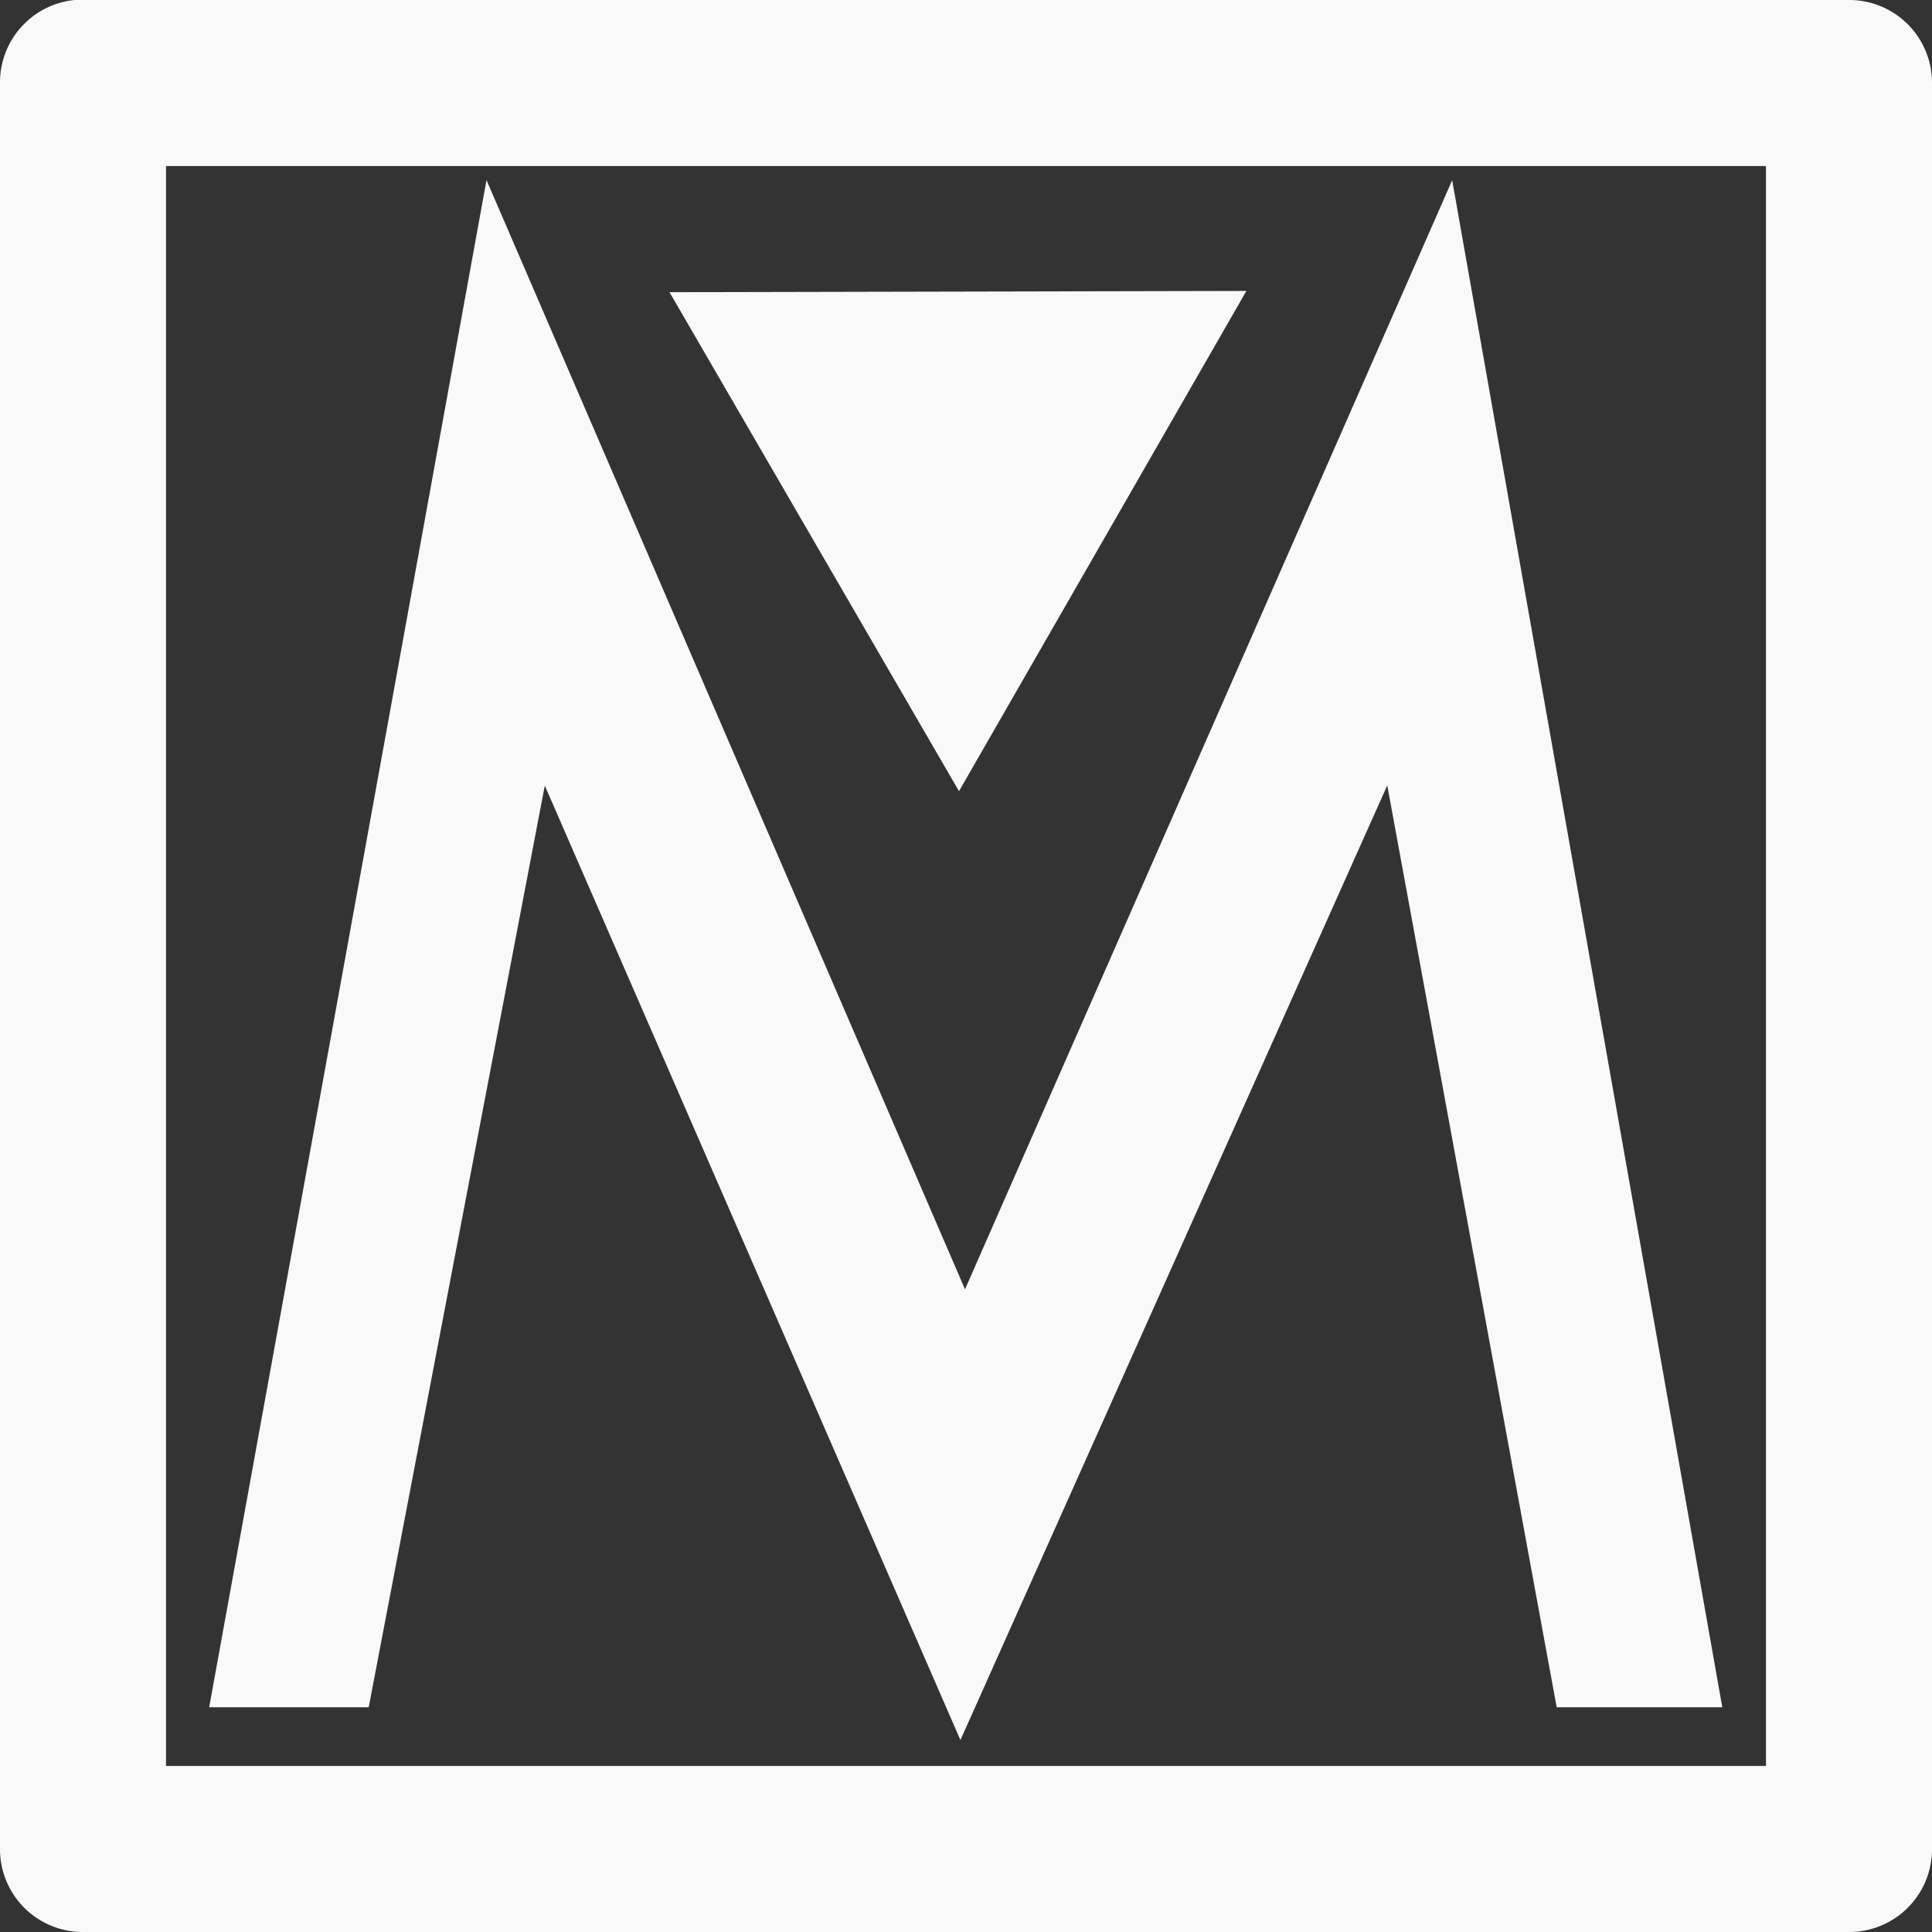 <?xml version="1.0" encoding="UTF-8" standalone="no"?>
<svg
   xmlns:dc="http://purl.org/dc/elements/1.1/"
   xmlns:cc="http://creativecommons.org/ns#"
   xmlns:rdf="http://www.w3.org/1999/02/22-rdf-syntax-ns#"
   xmlns:svg="http://www.w3.org/2000/svg"
   xmlns="http://www.w3.org/2000/svg"
   xmlns:sodipodi="http://sodipodi.sourceforge.net/DTD/sodipodi-0.dtd"
   xmlns:inkscape="http://www.inkscape.org/namespaces/inkscape"
   version="1.1"
   id="Layer_1"
   x="0px"
   y="0px"
   width="64px"
   height="64px"
   viewBox="0 0 64 64"
   enable-background="new 0 0 64 64"
   xml:space="preserve"
   inkscape:version="0.48.4 r9939"
   sodipodi:docname="mindmin-logo.svg"><rect x="0" y="0" width="64" height="64" fill="#333333" stroke="none"/><defs
     id="defs13" /><sodipodi:namedview
     pagecolor="#ffffff"
     bordercolor="#666666"
     borderopacity="1"
     objecttolerance="10"
     gridtolerance="10"
     guidetolerance="10"
     inkscape:pageopacity="0"
     inkscape:pageshadow="2"
     inkscape:window-width="1600"
     inkscape:window-height="852"
     id="namedview11"
     showgrid="false"
     inkscape:snap-object-midpoints="true"
     inkscape:snap-page="false"
     inkscape:snap-bbox="false"
     inkscape:snap-grids="true"
     inkscape:snap-to-guides="true"
     inkscape:zoom="7.375"
     inkscape:cx="11.69015"
     inkscape:cy="27.918307"
     inkscape:window-x="0"
     inkscape:window-y="24"
     inkscape:window-maximized="1"
     inkscape:current-layer="Layer_1" /><style
     id="style3">.style0{fill:	#0074A2;}</style><g
     id="g3068"
     style="fill:#000080"
     transform="scale(2.593,2.593)" /><g
     id="g3070"
     style="fill:#000080"
     transform="scale(2.593,2.593)" /><g
     id="g3072"
     style="fill:#000080"
     transform="scale(2.593,2.593)" /><g
     id="g3074"
     style="fill:#000080"
     transform="scale(2.593,2.593)" /><g
     id="g3076"
     style="fill:#000080"
     transform="scale(2.593,2.593)" /><g
     id="g3078"
     style="fill:#000080"
     transform="scale(2.593,2.593)" /><g
     id="g3080"
     style="fill:#000080"
     transform="scale(2.593,2.593)" /><g
     id="g3082"
     style="fill:#000080"
     transform="scale(2.593,2.593)" /><g
     id="g3084"
     style="fill:#000080"
     transform="scale(2.593,2.593)" /><g
     id="g3086"
     style="fill:#000080"
     transform="scale(2.593,2.593)" /><g
     id="g3088"
     style="fill:#000080"
     transform="scale(2.593,2.593)" /><g
     id="g3090"
     style="fill:#000080"
     transform="scale(2.593,2.593)" /><g
     id="g3092"
     style="fill:#000080"
     transform="scale(2.593,2.593)" /><g
     id="g3094"
     style="fill:#000080"
     transform="scale(2.593,2.593)" /><g
     id="g3096"
     style="fill:#000080"
     transform="scale(2.593,2.593)" /><g
     style="fill:#1a1a1a"
     id="g3098"
     transform="scale(2.593,2.593)" /><g
     style="fill:#1a1a1a"
     id="g3100"
     transform="scale(2.593,2.593)" /><g
     style="fill:#1a1a1a"
     id="g3102"
     transform="scale(2.593,2.593)" /><g
     style="fill:#1a1a1a"
     id="g3104"
     transform="scale(2.593,2.593)" /><g
     style="fill:#1a1a1a"
     id="g3106"
     transform="scale(2.593,2.593)" /><g
     style="fill:#1a1a1a"
     id="g3108"
     transform="scale(2.593,2.593)" /><g
     style="fill:#1a1a1a"
     id="g3110"
     transform="scale(2.593,2.593)" /><g
     style="fill:#1a1a1a"
     id="g3112"
     transform="scale(2.593,2.593)" /><g
     style="fill:#1a1a1a"
     id="g3114"
     transform="scale(2.593,2.593)" /><g
     style="fill:#1a1a1a"
     id="g3116"
     transform="scale(2.593,2.593)" /><g
     style="fill:#1a1a1a"
     id="g3118"
     transform="scale(2.593,2.593)" /><g
     style="fill:#1a1a1a"
     id="g3120"
     transform="scale(2.593,2.593)" /><g
     style="fill:#1a1a1a"
     id="g3122"
     transform="scale(2.593,2.593)" /><g
     style="fill:#1a1a1a"
     id="g3124"
     transform="scale(2.593,2.593)" /><g
     style="fill:#1a1a1a"
     id="g3126"
     transform="scale(2.593,2.593)" /><g
     style="fill:#ff0000"
     id="g3295"
     transform="matrix(0.127,0,0,0.127,101.882,-11.61)" /><g
     style="fill:#ff0000"
     id="g3297"
     transform="matrix(0.127,0,0,0.127,101.882,-11.61)" /><g
     style="fill:#ff0000"
     id="g3299"
     transform="matrix(0.127,0,0,0.127,101.882,-11.61)" /><g
     style="fill:#ff0000"
     id="g3301"
     transform="matrix(0.127,0,0,0.127,101.882,-11.61)" /><g
     style="fill:#ff0000"
     id="g3303"
     transform="matrix(0.127,0,0,0.127,101.882,-11.61)" /><g
     style="fill:#ff0000"
     id="g3305"
     transform="matrix(0.127,0,0,0.127,101.882,-11.61)" /><g
     style="fill:#ff0000"
     id="g3307"
     transform="matrix(0.127,0,0,0.127,101.882,-11.61)" /><g
     style="fill:#ff0000"
     id="g3309"
     transform="matrix(0.127,0,0,0.127,101.882,-11.61)" /><g
     style="fill:#ff0000"
     id="g3311"
     transform="matrix(0.127,0,0,0.127,101.882,-11.61)" /><g
     style="fill:#ff0000"
     id="g3313"
     transform="matrix(0.127,0,0,0.127,101.882,-11.61)" /><g
     style="fill:#ff0000"
     id="g3315"
     transform="matrix(0.127,0,0,0.127,101.882,-11.61)" /><g
     style="fill:#ff0000"
     id="g3317"
     transform="matrix(0.127,0,0,0.127,101.882,-11.61)" /><g
     style="fill:#ff0000"
     id="g3319"
     transform="matrix(0.127,0,0,0.127,101.882,-11.61)" /><g
     style="fill:#ff0000"
     id="g3321"
     transform="matrix(0.127,0,0,0.127,101.882,-11.61)" /><g
     style="fill:#ff0000"
     id="g3323"
     transform="matrix(0.127,0,0,0.127,101.882,-11.61)" /><path
     style="font-size:medium;font-style:normal;font-variant:normal;font-weight:normal;font-stretch:normal;text-indent:0;text-align:start;text-decoration:none;line-height:normal;letter-spacing:normal;word-spacing:normal;text-transform:none;direction:ltr;block-progression:tb;writing-mode:lr-tb;text-anchor:start;baseline-shift:baseline;color:#000000;fill:#f9f9f9;fill-opacity:1;fill-rule:nonzero;stroke:none;stroke-width:5.486;marker:none;visibility:visible;display:inline;overflow:visible;enable-background:accumulate;font-family:Sans;-inkscape-font-specification:Sans"
     d="M 2.469,0 A 2.743,2.743 0 0 0 0,2.75 l 0,58.5 A 2.743,2.743 0 0 0 2.75,64 l 58.5,0 A 2.743,2.743 0 0 0 64,61.25 L 64,2.75 A 2.743,2.743 0 0 0 61.25,0 L 2.75,0 A 2.743,2.743 0 0 0 2.469,0 z M 5.5,5.5 l 53,0 0,53 -53,0 0,-53 z"
     id="rect3403"
     inkscape:connector-curvature="0" /><g
     style="font-size:68.587px;font-style:normal;font-variant:normal;font-weight:bold;font-stretch:normal;text-align:start;line-height:125%;letter-spacing:0px;word-spacing:0px;writing-mode:lr-tb;text-anchor:start;fill:#f9f9f9;fill-opacity:1;stroke:#f9f9f9;stroke-opacity:1;font-family:Sawasdee;-inkscape-font-specification:Sawasdee Bold"
     id="text3405"
     transform="matrix(0.856,0,0,0.964,4.378,1.587)"><path
       style="fill:#f9f9f9;stroke:#f9f9f9;stroke-opacity:1"
       d="m 8.75,56.521 c -1.719,0 -3.438,0 -5.157,0 C 7.031,39.71 10.469,22.898 13.907,6.086 20.014,18.656 26.12,31.226 32.226,43.795 38.444,31.226 44.662,18.656 50.88,6.086 54.229,22.898 57.578,39.71 60.927,56.521 c -1.797,0 -3.595,0 -5.392,0 C 53.28,45.626 51.025,34.731 48.77,23.836 43.2,34.898 37.629,45.961 32.059,57.024 26.633,45.961 21.208,34.898 15.783,23.836 13.439,34.731 11.094,45.626 8.75,56.521 z"
       id="path3410"
       inkscape:connector-curvature="0" /></g><path
     sodipodi:type="star"
     style="fill:#f9f9f9;fill-opacity:1;stroke:#f9f9f9;stroke-width:6;stroke-linejoin:miter;stroke-miterlimit:4;stroke-opacity:1;stroke-dasharray:none"
     id="path4204"
     sodipodi:sides="3"
     sodipodi:cx="-37.966103"
     sodipodi:cy="16.271187"
     sodipodi:r1="5.0334134"
     sodipodi:r2="2.5167067"
     sodipodi:arg1="1.0951011"
     sodipodi:arg2="2.1422987"
     inkscape:flatsided="false"
     inkscape:rounded="0"
     inkscape:randomized="0"
     d="m -35.661,20.746 -3.666,-2.358 -3.666,-2.358 3.875,-1.996 3.875,-1.996 -0.209,4.354 z"
     inkscape:transform-center-x="-1.3992737"
     inkscape:transform-center-y="1.5563815"
     transform="matrix(0.89,0.456,-0.456,0.89,72.954,18.006)" /></svg>